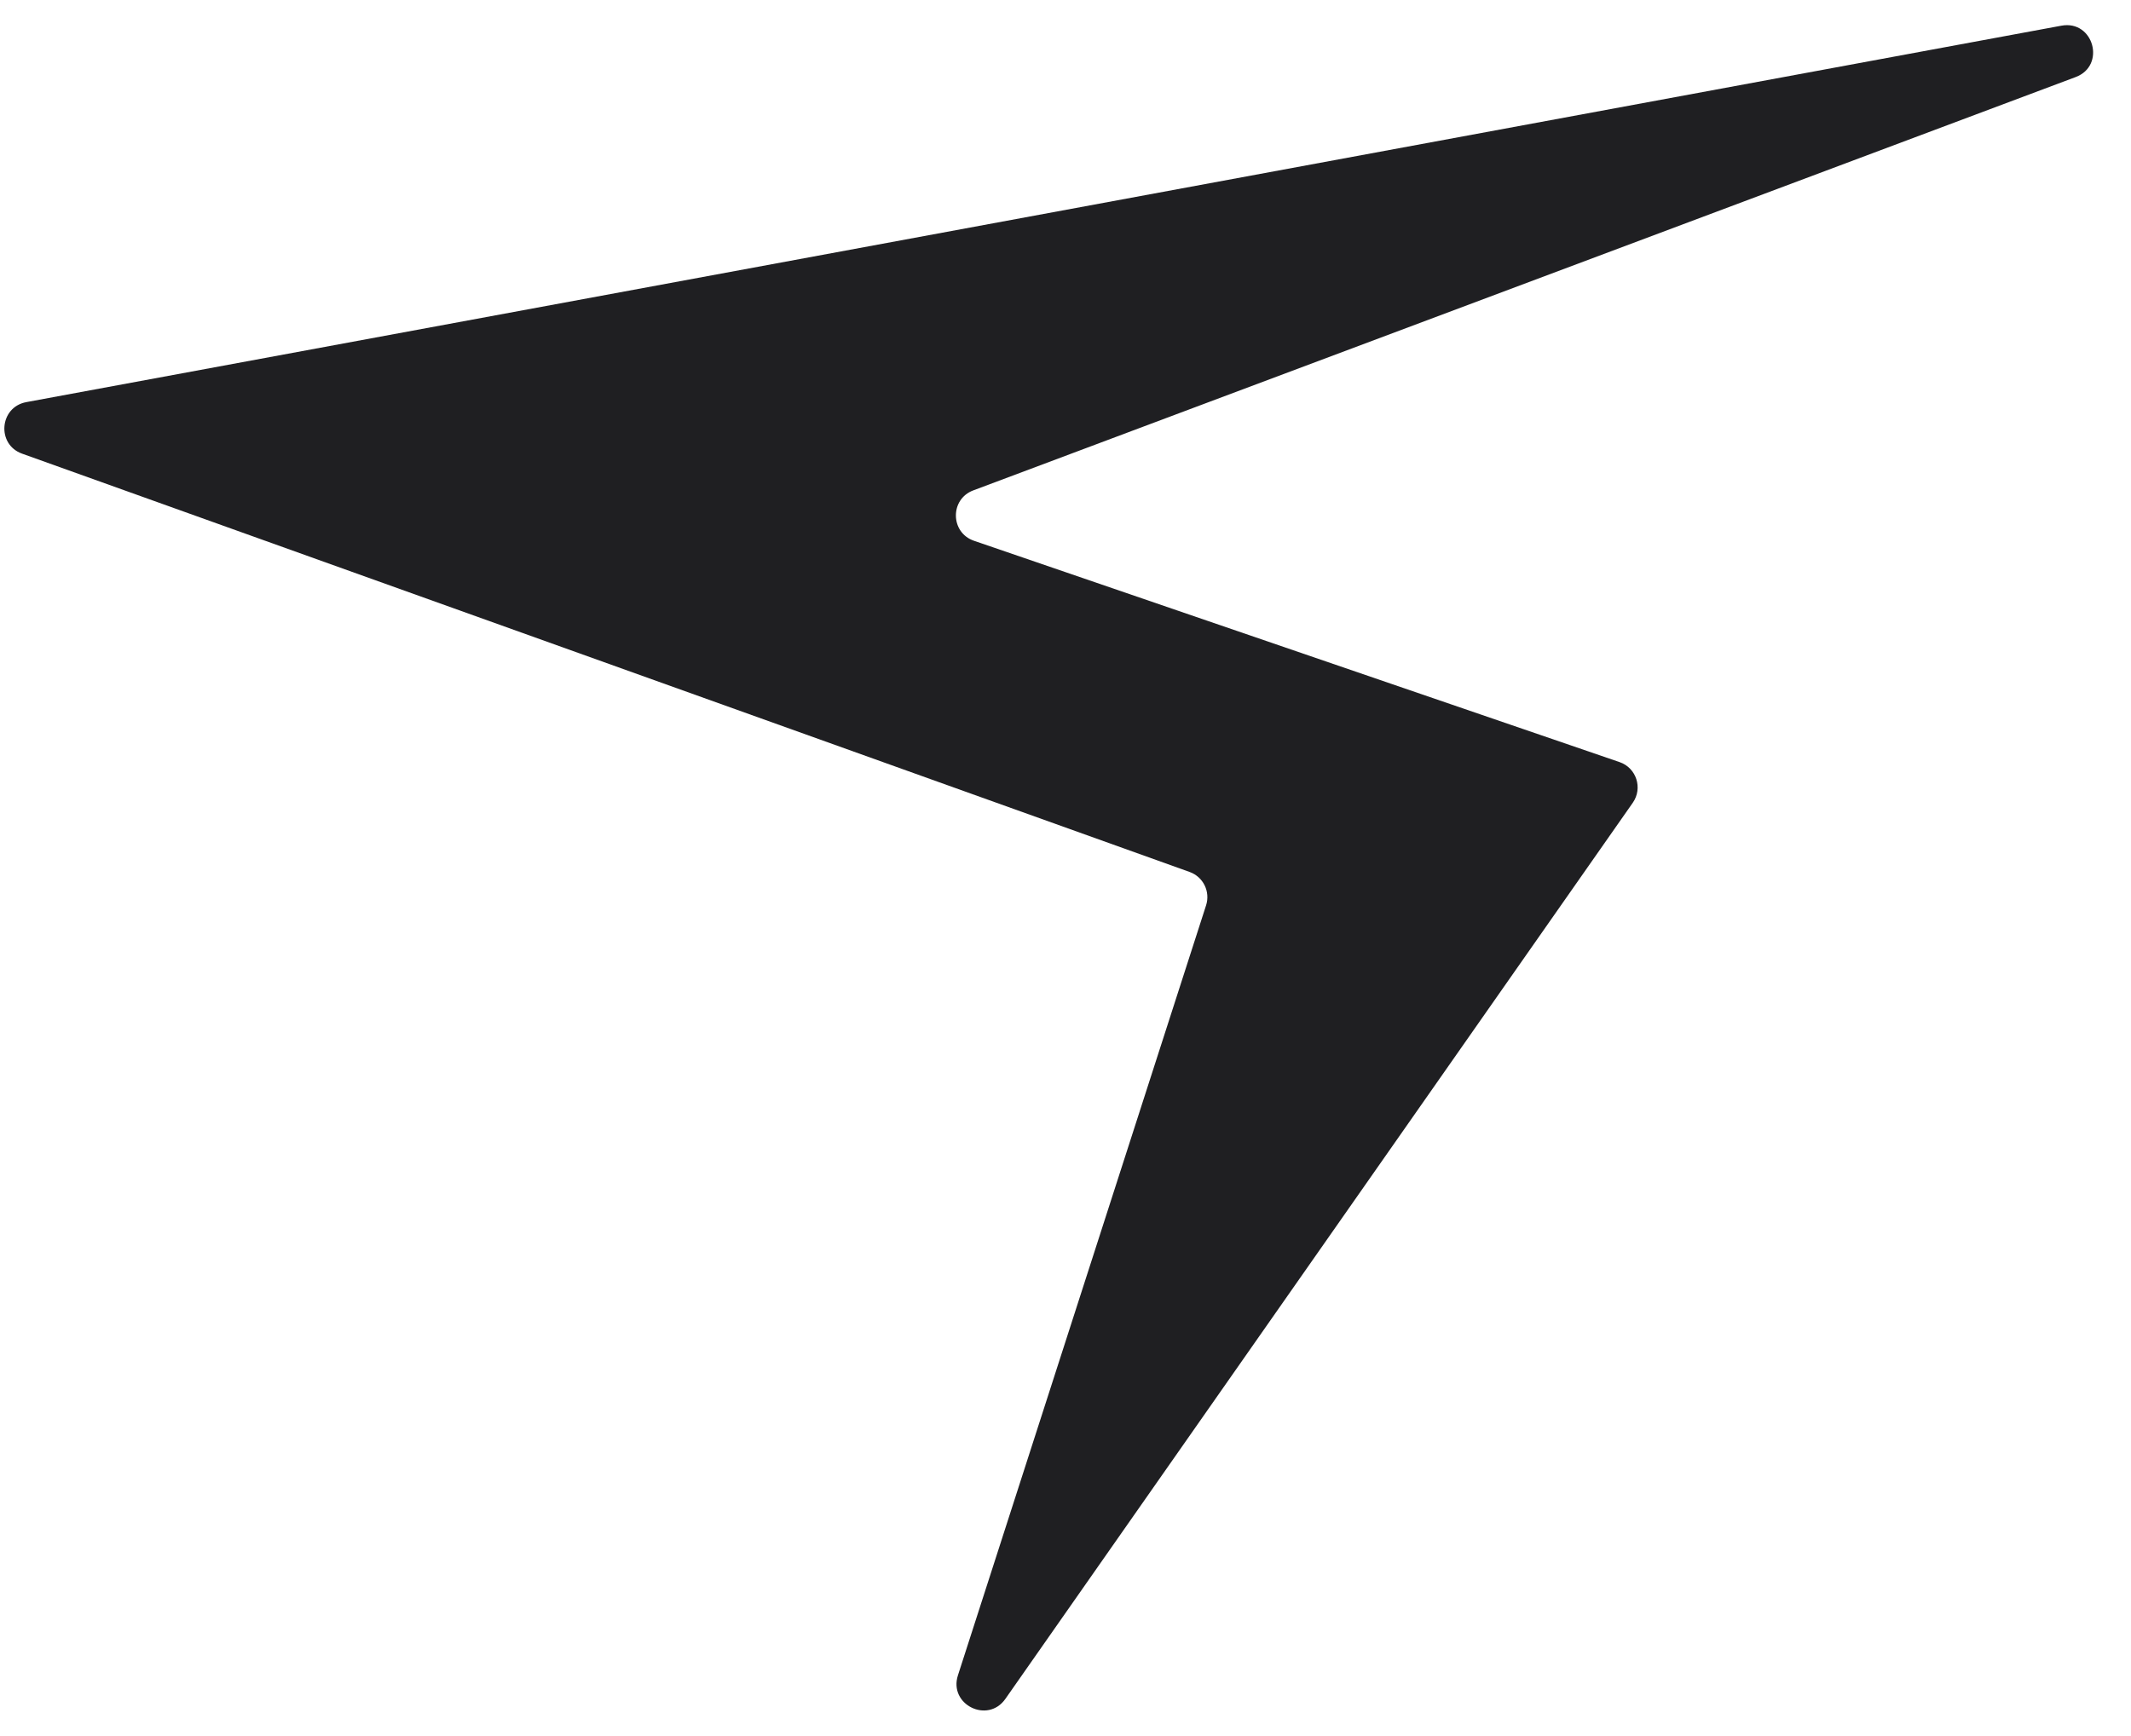 <svg width="54" height="44" viewBox="0 0 54 44" fill="none" xmlns="http://www.w3.org/2000/svg">
<path d="M24.274 42.462L30.562 22.947C30.675 22.598 30.49 22.223 30.145 22.1L0.56 11.498C-0.092 11.265 -0.016 10.319 0.666 10.192L52.236 0.651C53.051 0.5 53.373 1.662 52.598 1.953L24.663 12.429C24.067 12.652 24.079 13.5 24.681 13.706L41.039 19.315C41.467 19.461 41.634 19.976 41.375 20.346L25.476 43.059C25.029 43.697 24.035 43.203 24.274 42.462Z" fill="#1F1F22"/>
</svg>
